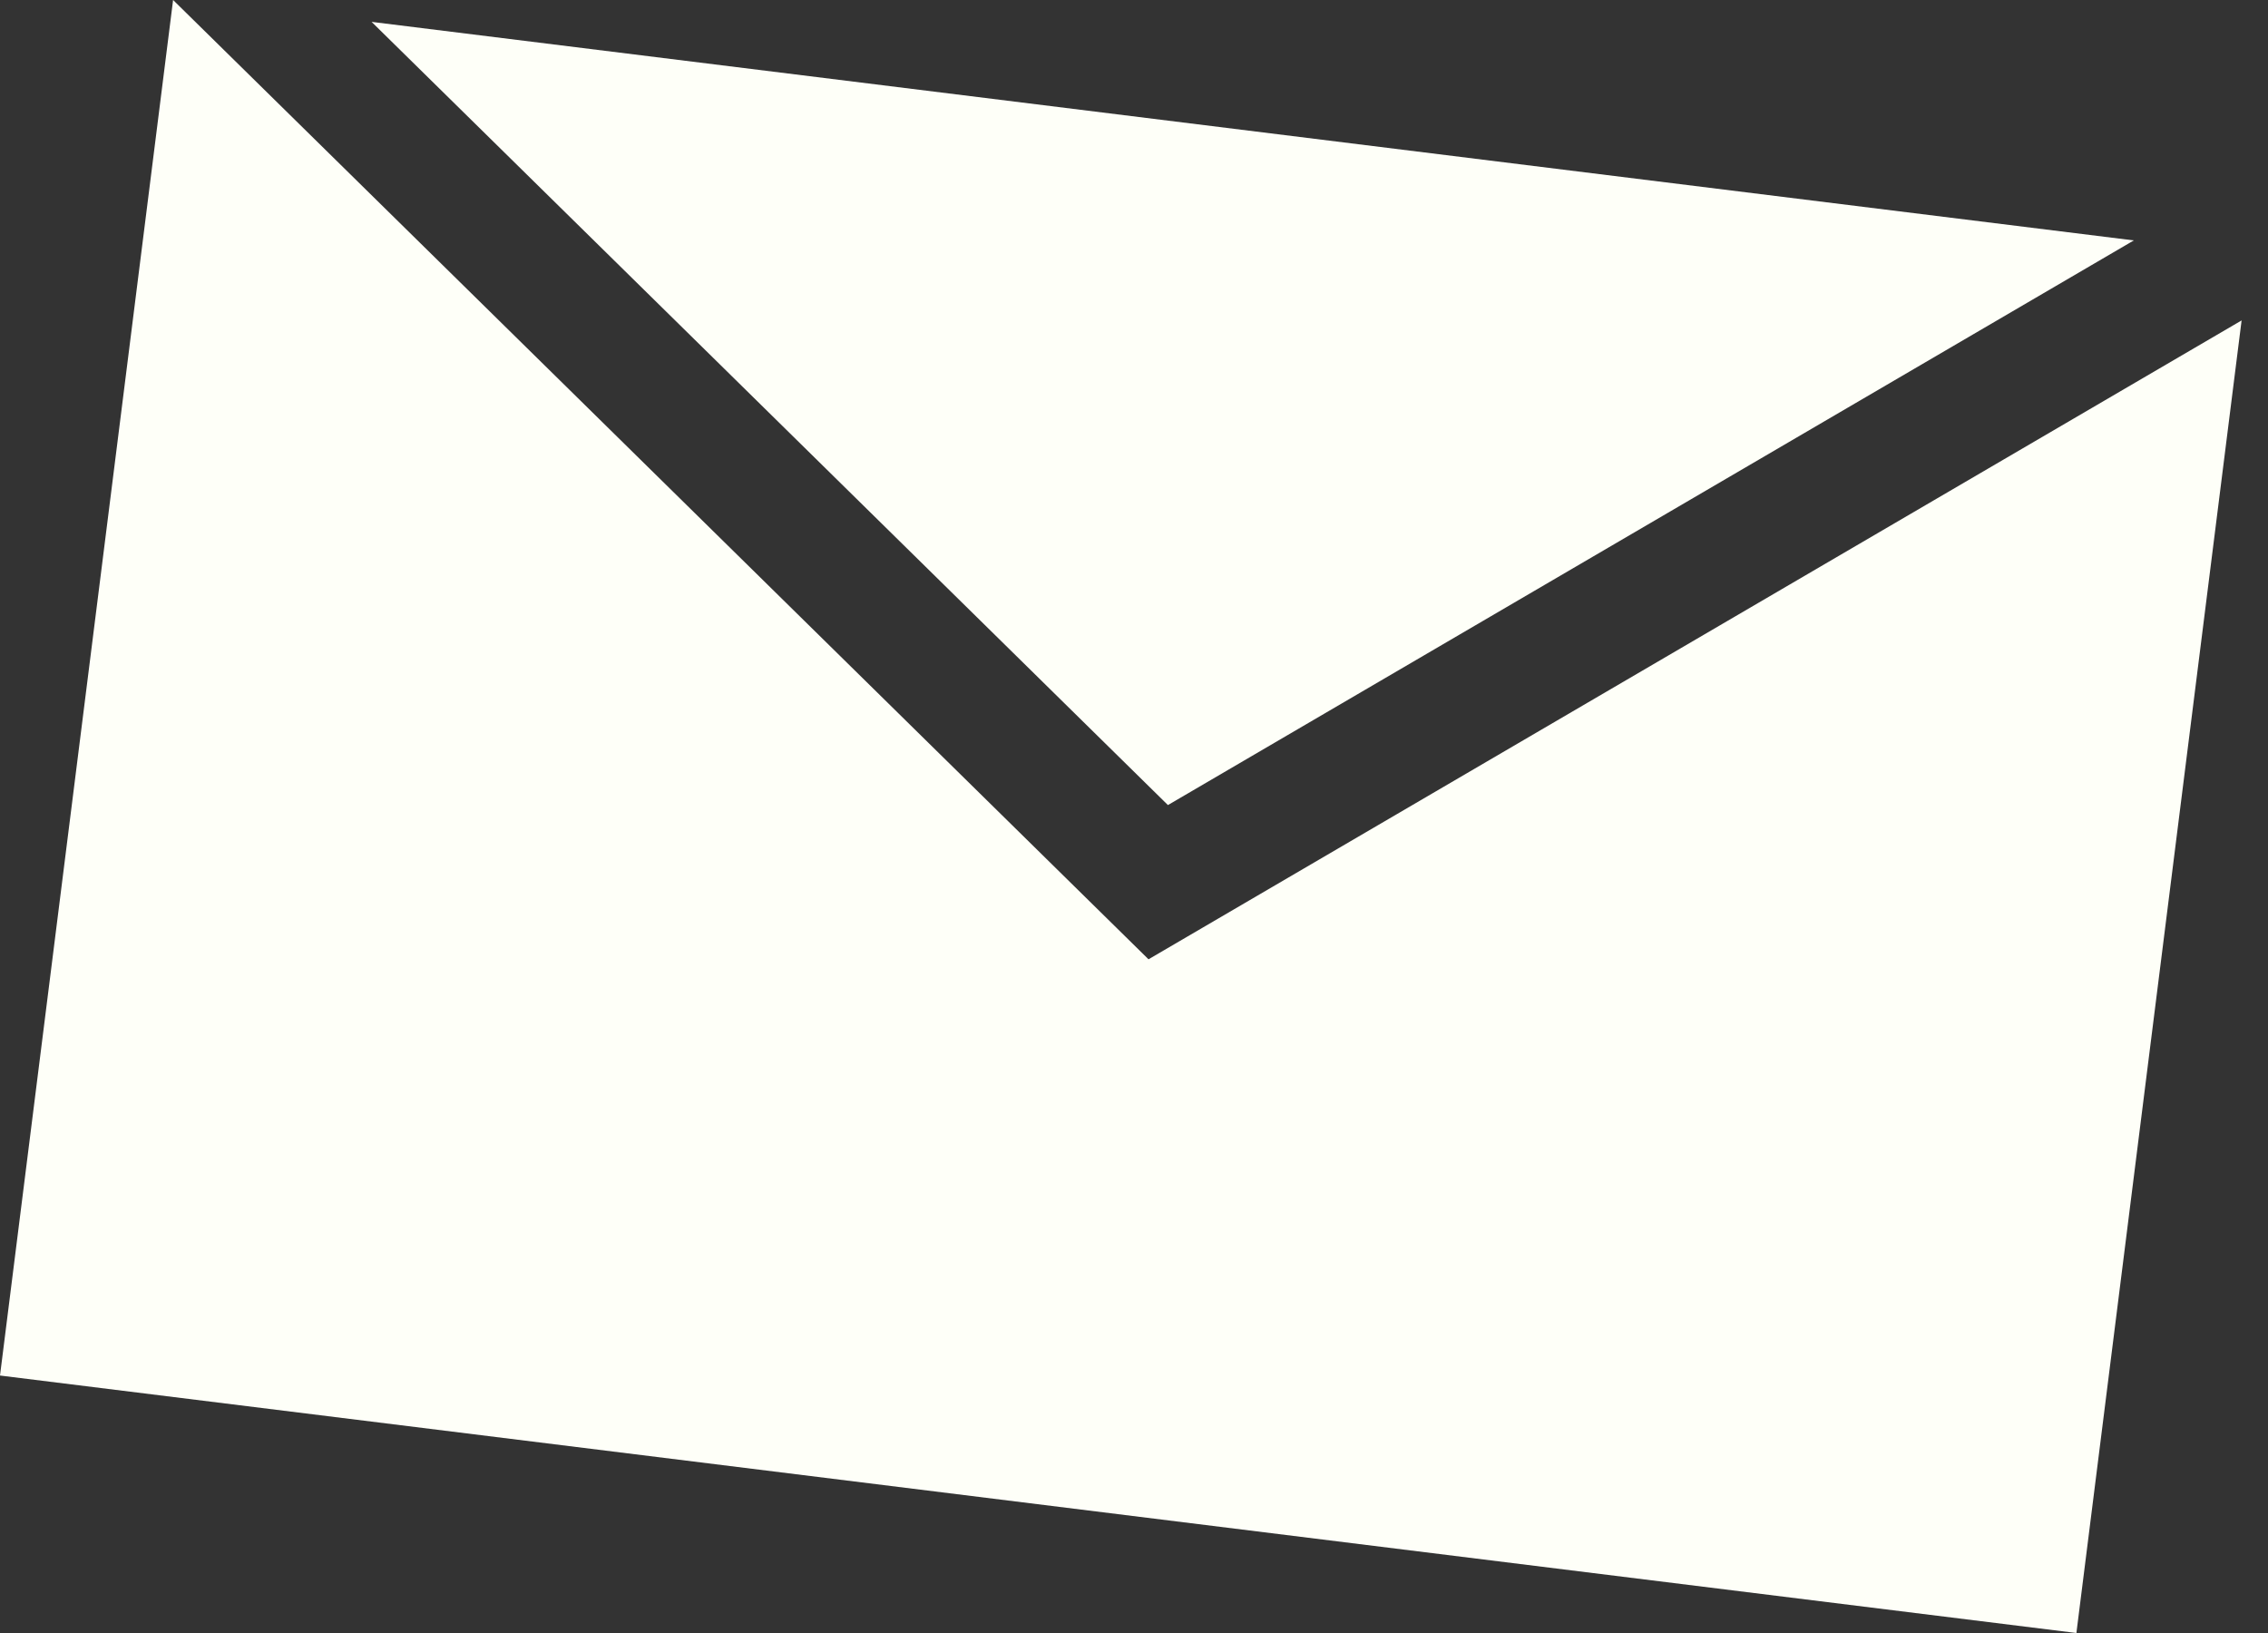<svg width="25" height="18" viewBox="0 0 25 18" fill="none" xmlns="http://www.w3.org/2000/svg">
<rect x="0" y="0" width="25" height="18" fill="#333333" stroke="none"/>
<g id="Group">
<path id="Vector" d="M23.521 2.65L4.096 0.241L12.874 8.874L23.521 2.65Z" fill="#FEFFF8"/>
<path id="Vector_2" d="M12.66 10.574L1.908 0L0 15.162L22.888 18L24.709 3.532L12.66 10.574Z" fill="#FEFFF8"/>
</g>
</svg>
